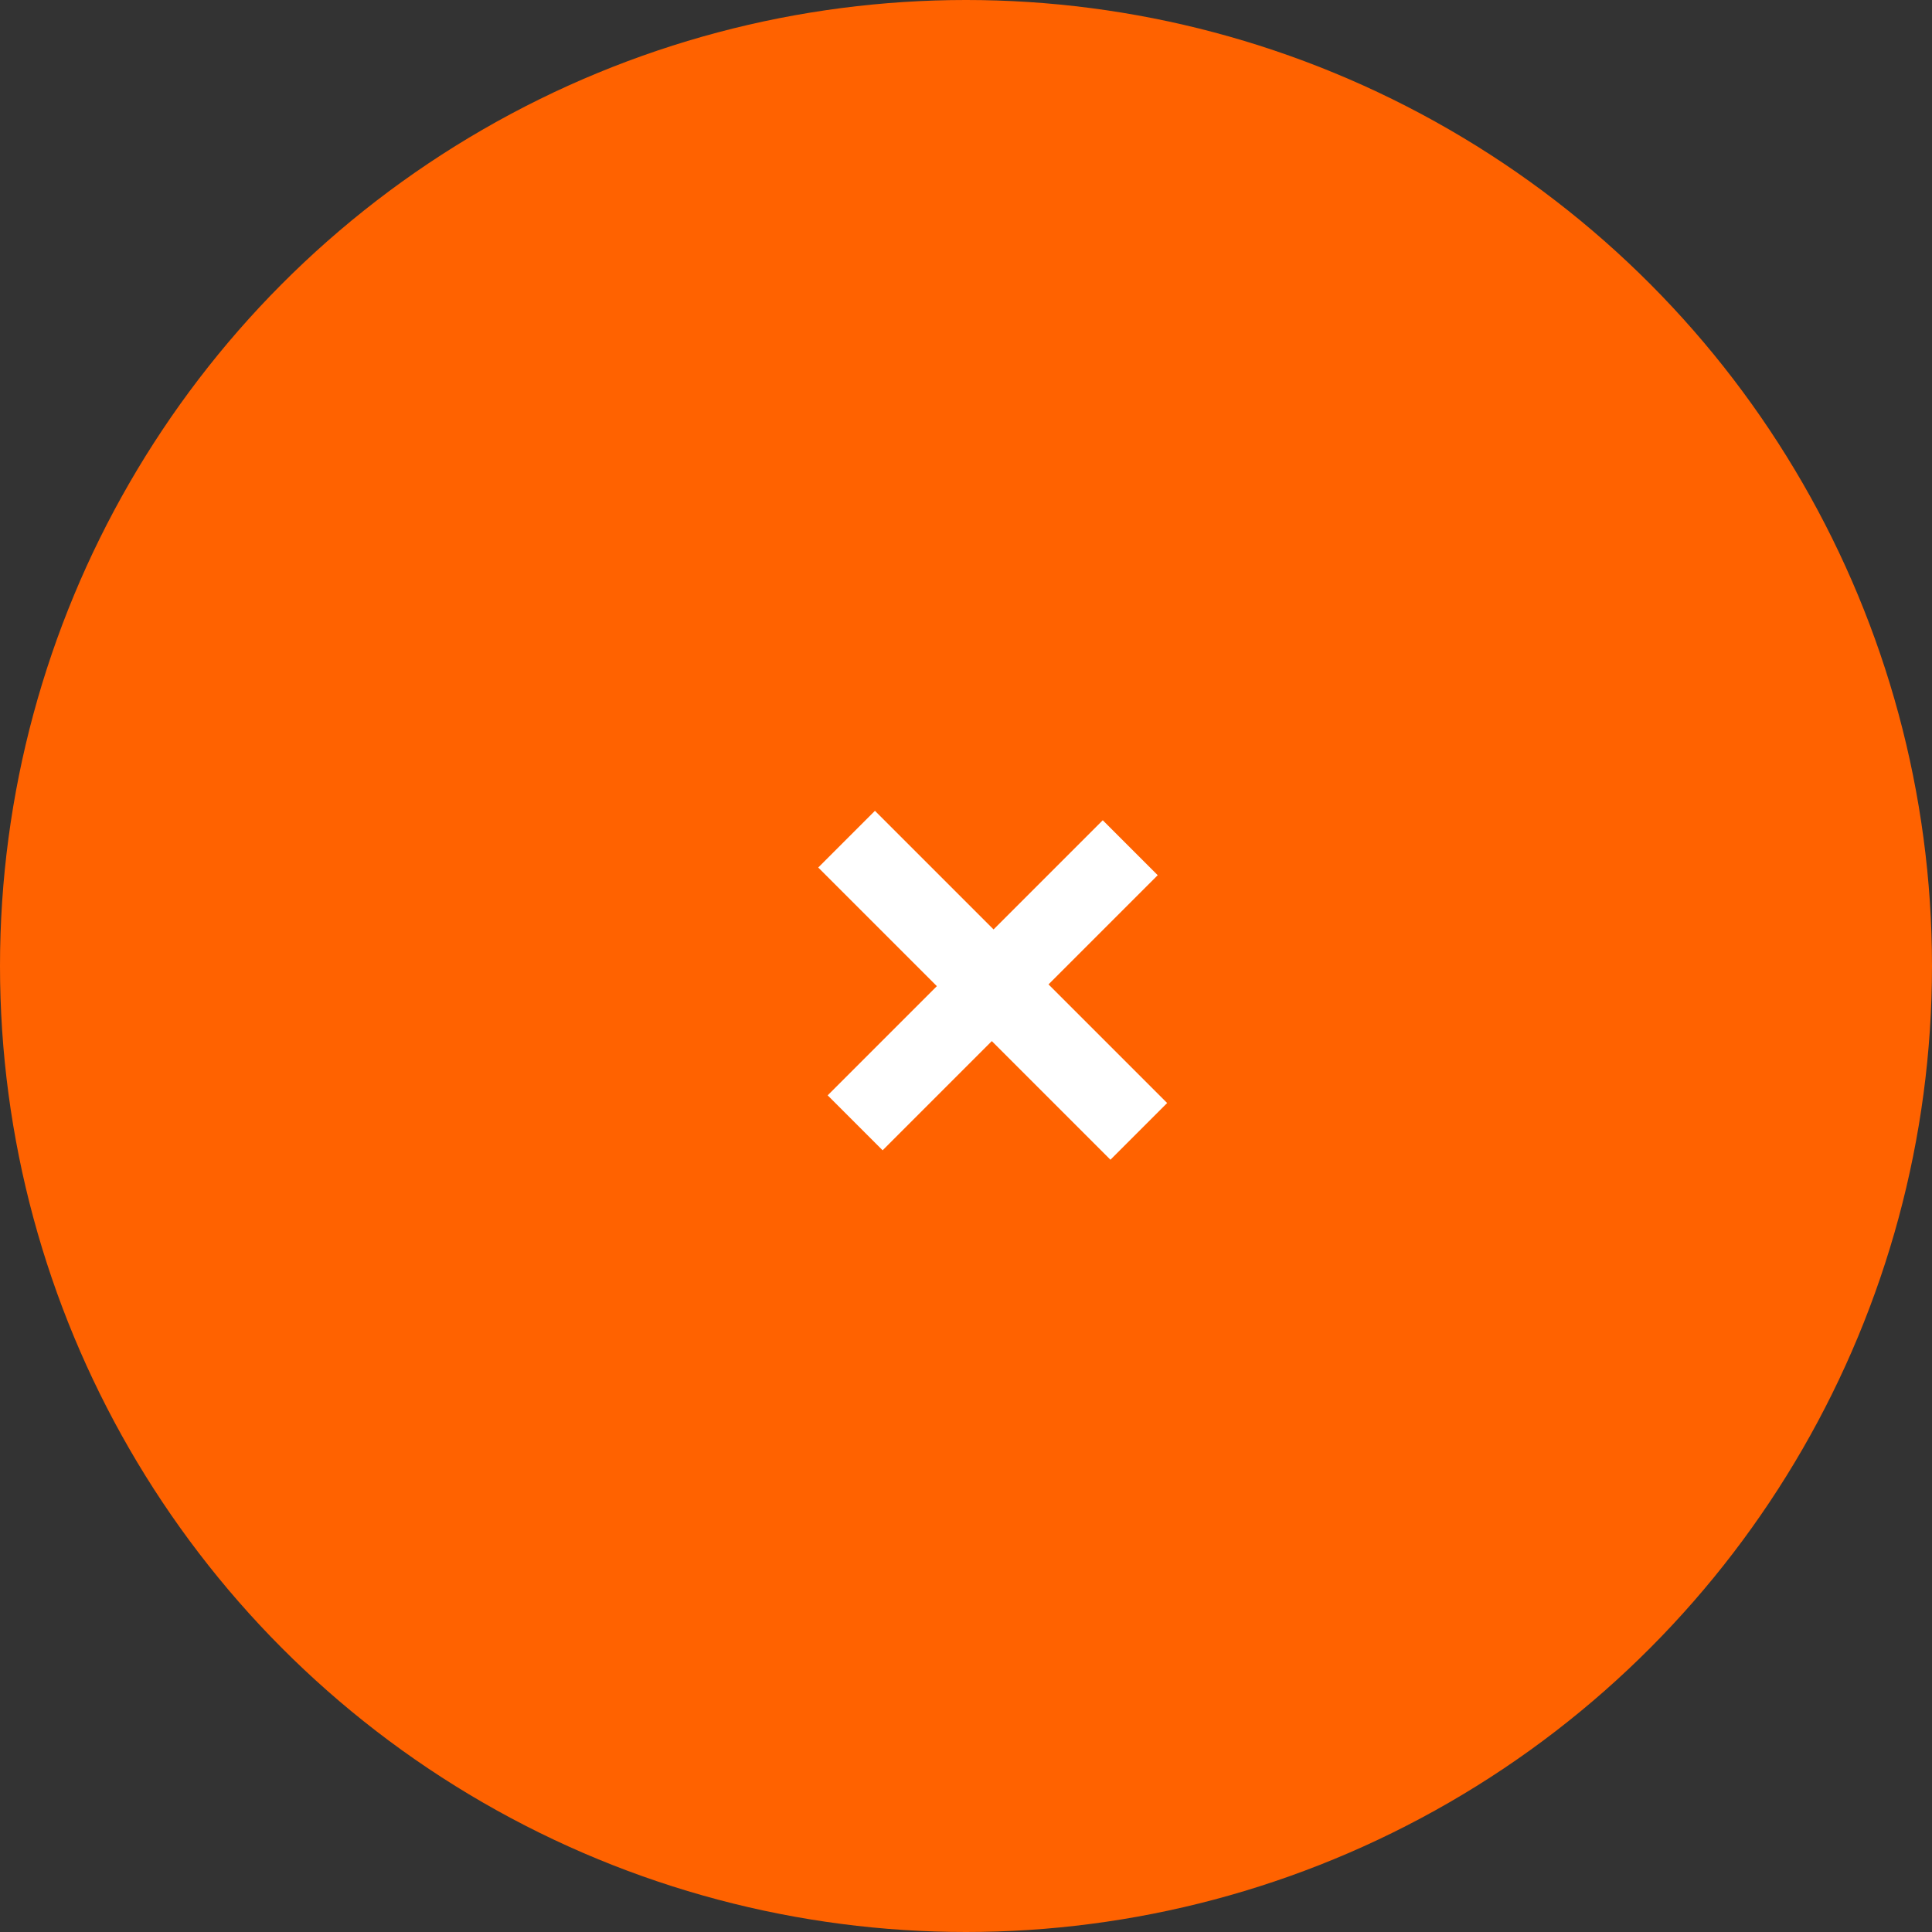 <svg xmlns="http://www.w3.org/2000/svg" width="84" height="84" viewBox="0 0 84 84">
  <rect x="0" y="0" width="84" height="84" fill="#333333" stroke="none"/>
  <g id="Group_164138" data-name="Group 164138" transform="translate(-1416.25 -938.5)">
    <g id="Group_164029" data-name="Group 164029" transform="translate(-77.75 1.5)">
      <circle id="Ellipse_11972" data-name="Ellipse 11972" cx="42" cy="42" r="42" transform="translate(1494 937)" fill="#ff6200"/>
      <g id="Path_76181" data-name="Path 76181" transform="translate(1548.134 1004.243) rotate(-45)" fill="#fff">
        <path d="M 10.741 -16.533 L 10.241 -16.533 L 8.754 -16.533 L 8.254 -16.533 L 8.254 -17.033 L 8.254 -23.827 L 2.04 -23.827 L 1.54 -23.827 L 1.54 -24.327 L 1.54 -25.706 L 1.54 -26.206 L 2.04 -26.206 L 8.254 -26.206 L 8.254 -33 L 8.254 -33.5 L 8.754 -33.5 L 10.241 -33.5 L 10.741 -33.5 L 10.741 -33 L 10.741 -26.206 L 16.955 -26.206 L 17.455 -26.206 L 17.455 -25.706 L 17.455 -24.327 L 17.455 -23.827 L 16.955 -23.827 L 10.741 -23.827 L 10.741 -17.033 L 10.741 -16.533 Z" stroke="none"/>
        <path d="M 10.241 -17.033 L 10.241 -24.327 L 16.955 -24.327 L 16.955 -25.706 L 10.241 -25.706 L 10.241 -33 L 8.754 -33 L 8.754 -25.706 L 2.04 -25.706 L 2.04 -24.327 L 8.754 -24.327 L 8.754 -17.033 L 10.241 -17.033 M 11.241 -16.033 L 10.241 -16.033 L 8.754 -16.033 L 7.754 -16.033 L 7.754 -17.033 L 7.754 -23.327 L 2.04 -23.327 L 1.04 -23.327 L 1.04 -24.327 L 1.04 -25.706 L 1.04 -26.706 L 2.04 -26.706 L 7.754 -26.706 L 7.754 -33 L 7.754 -34 L 8.754 -34 L 10.241 -34 L 11.241 -34 L 11.241 -33 L 11.241 -26.706 L 16.955 -26.706 L 17.955 -26.706 L 17.955 -25.706 L 17.955 -24.327 L 17.955 -23.327 L 16.955 -23.327 L 11.241 -23.327 L 11.241 -17.033 L 11.241 -16.033 Z" stroke="none" fill="#fff"/>
      </g>
    </g>
  </g>
</svg>
